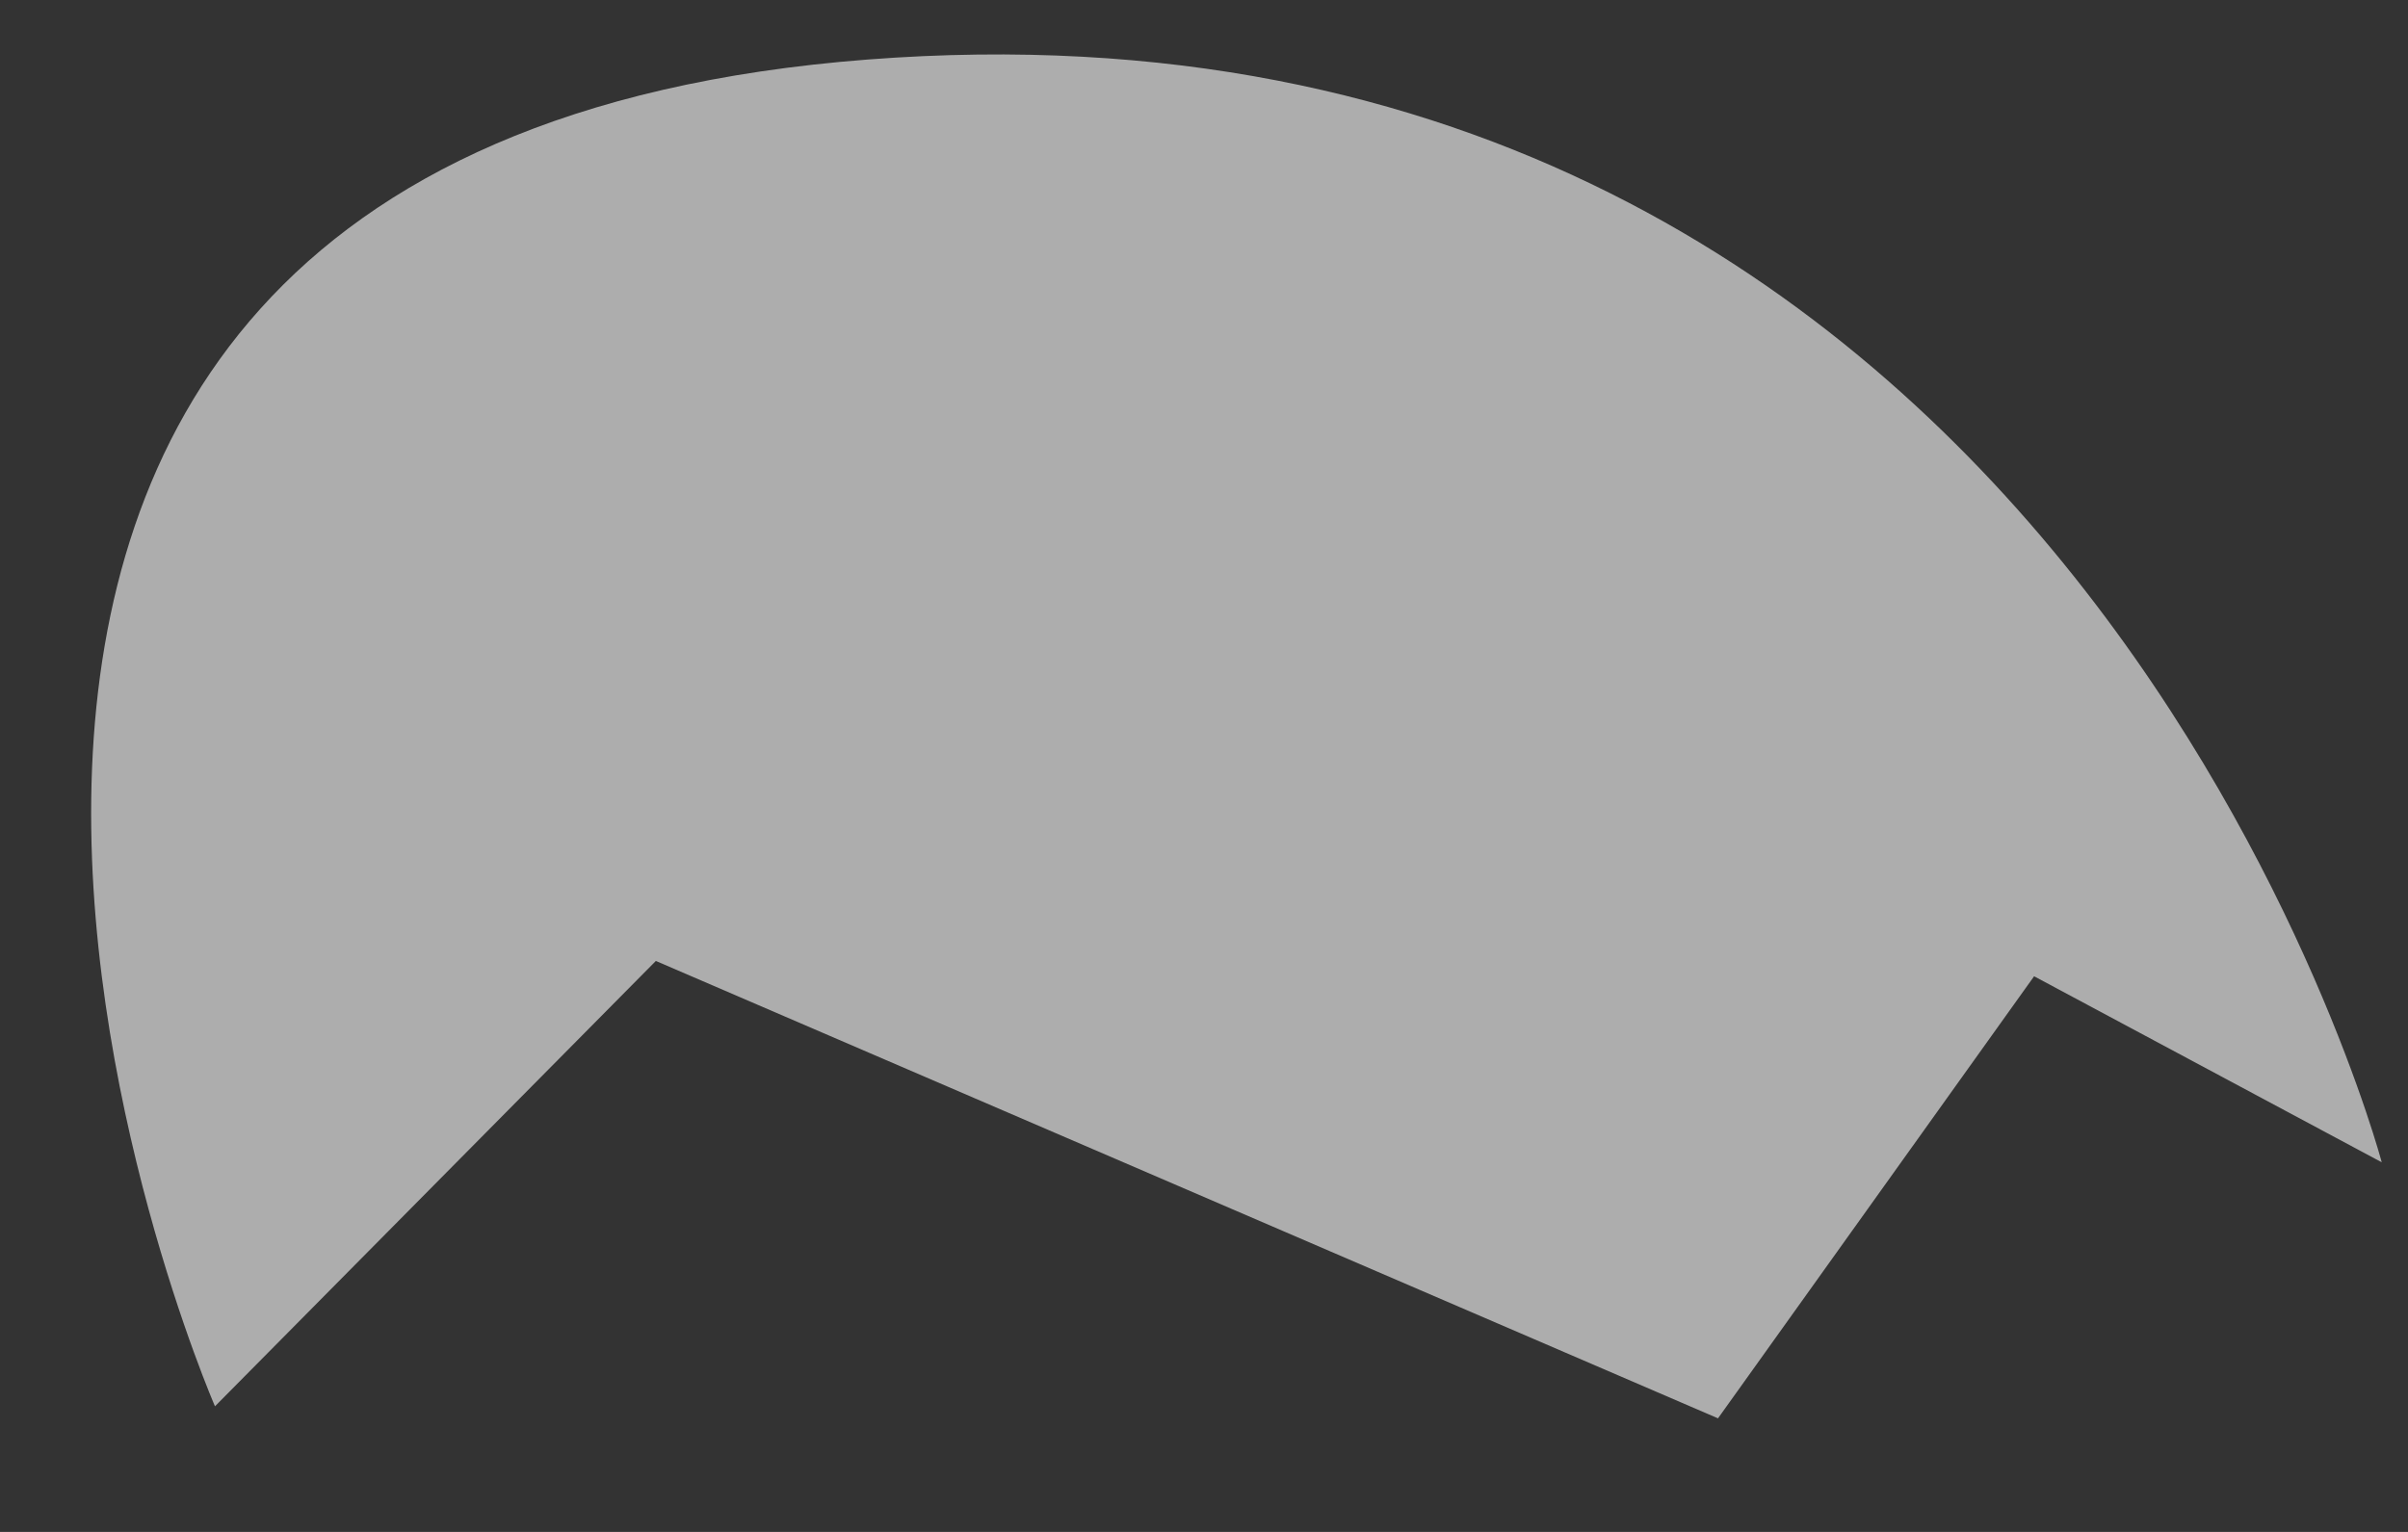 <?xml version="1.0" encoding="UTF-8" standalone="no"?><svg width='11' height='7' viewBox='0 0 11 7' fill='none' xmlns='http://www.w3.org/2000/svg'>
<rect x="0" y="0" width="11" height="7" fill="#333333" stroke="none"/>
<path opacity='0.6' d='M10.88 5.311C10.88 5.311 9.436 -0.149 3.964 0.272C-1.509 0.693 0.982 6.426 0.982 6.426L2.996 4.391L7.848 6.481L9.292 4.461L10.88 5.311Z' fill='white'/>
</svg>
